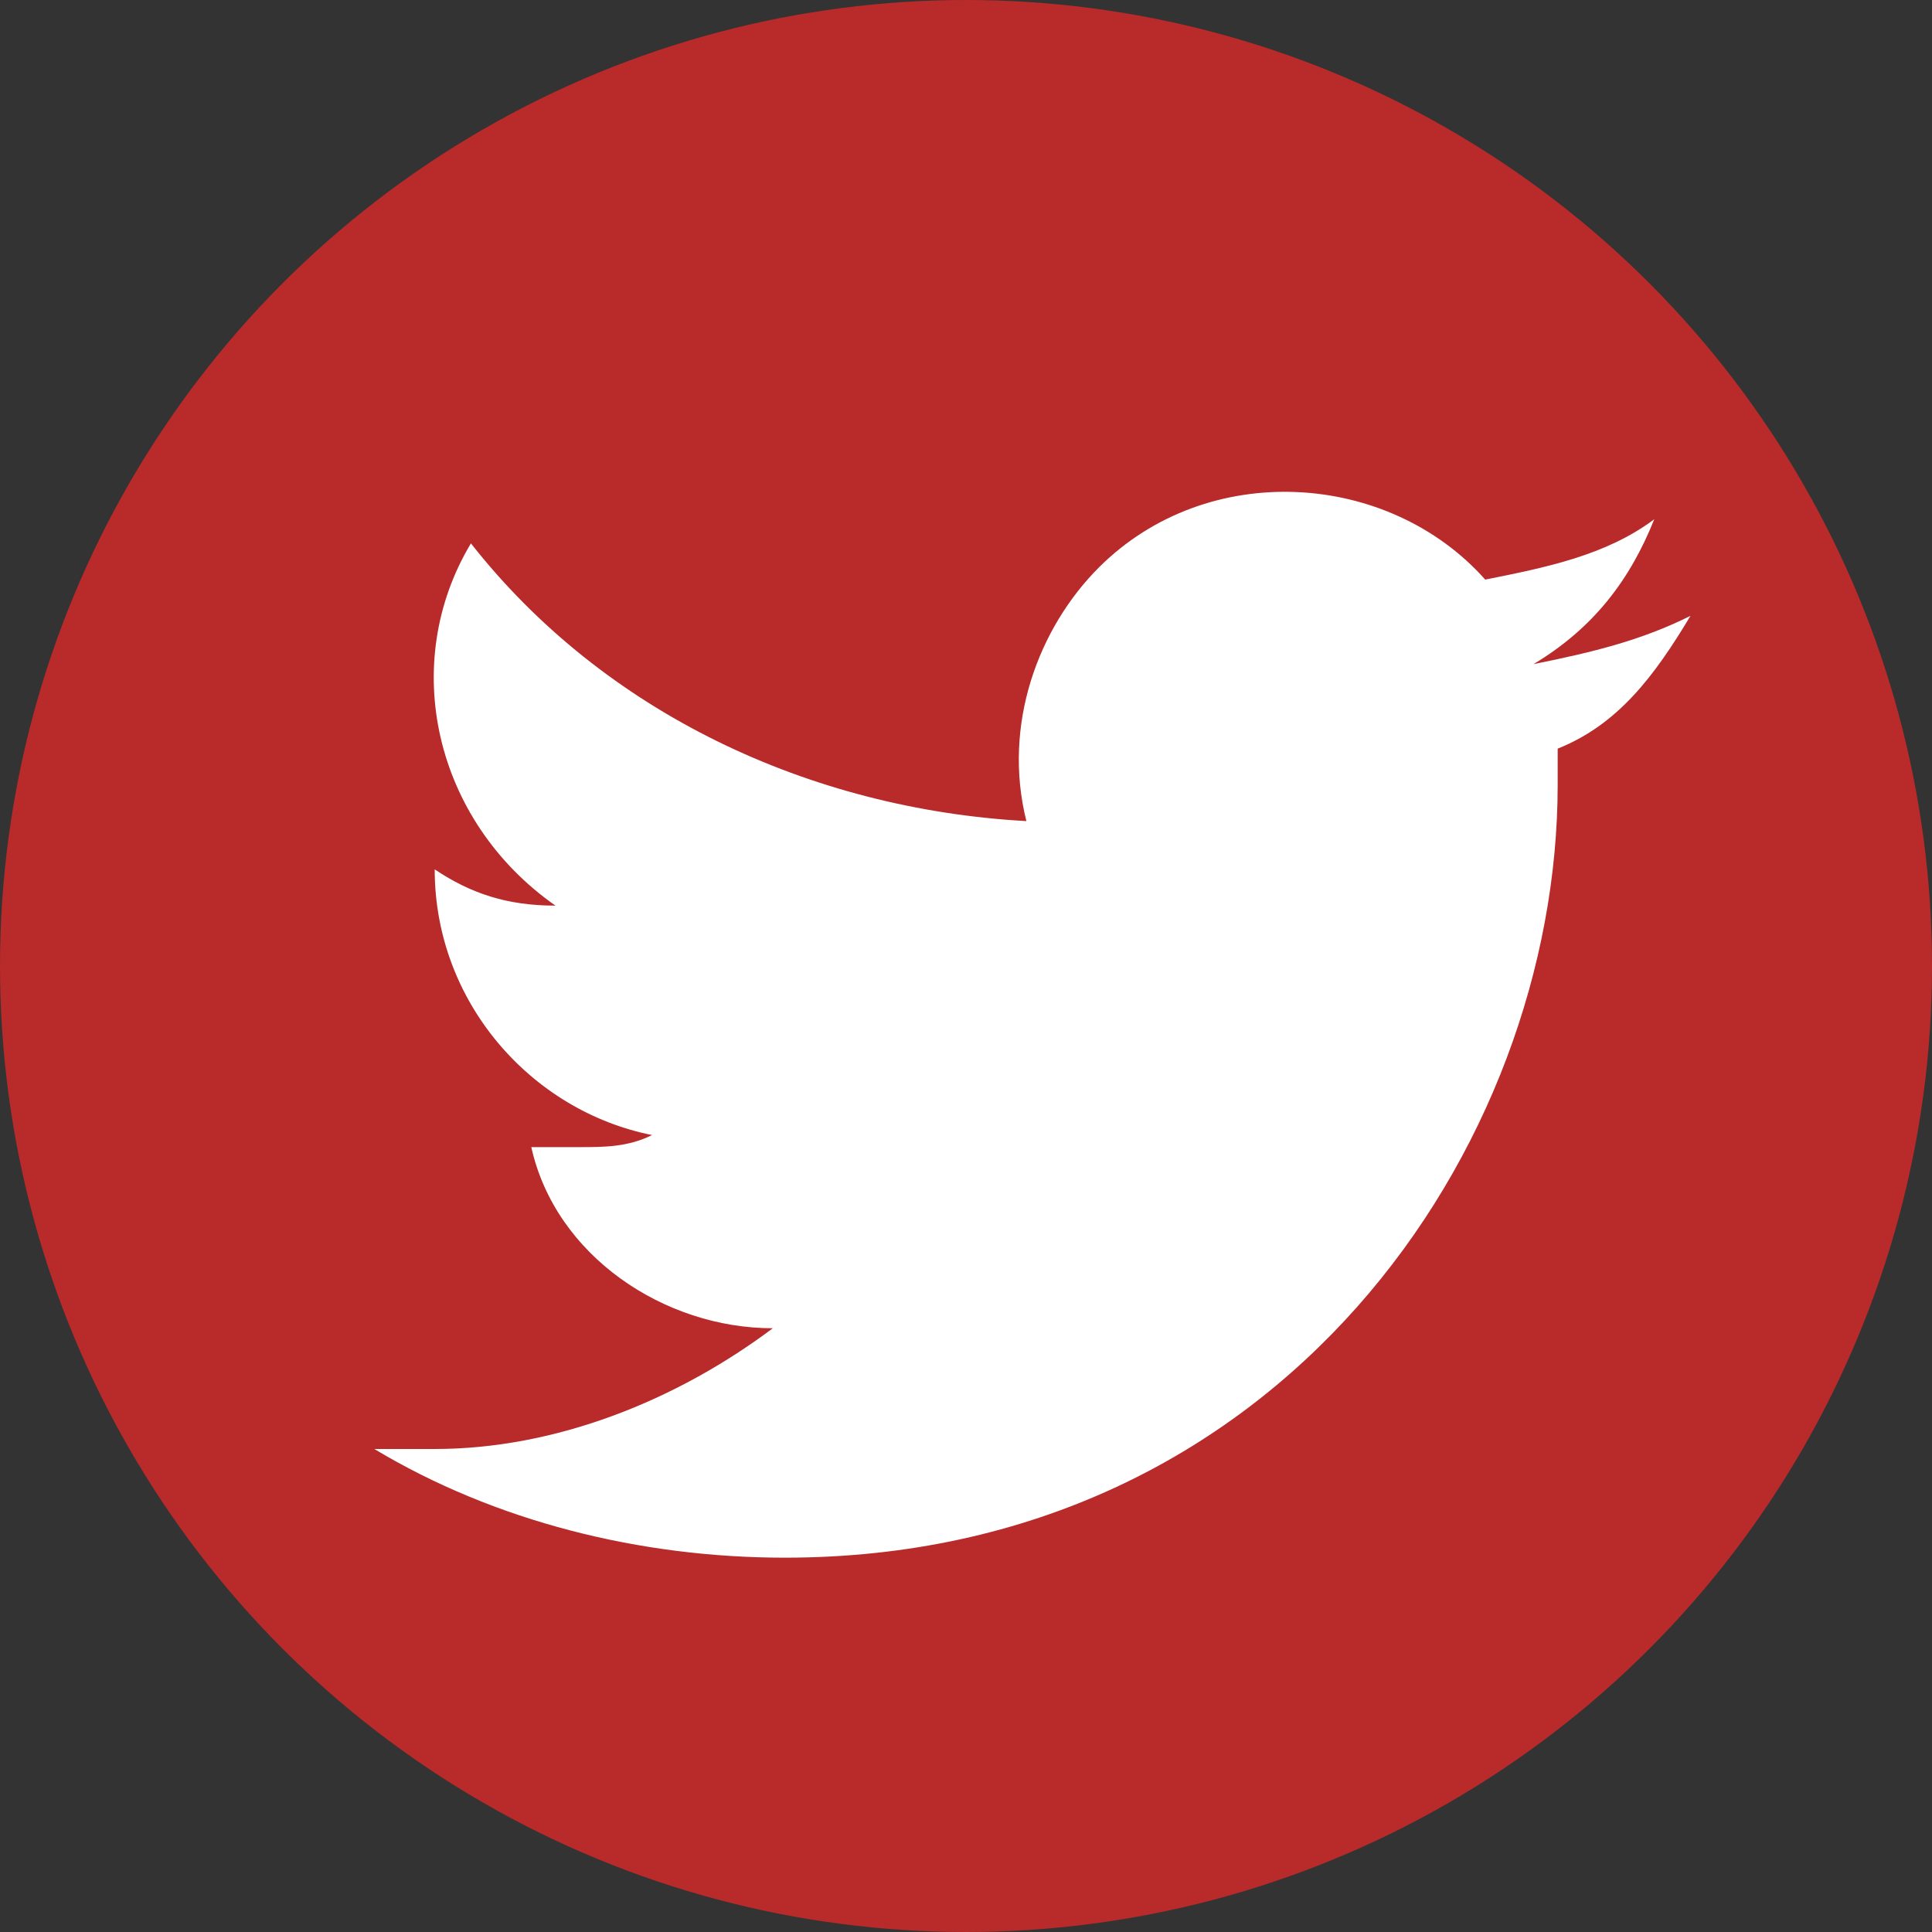 <?xml version="1.0" encoding="utf-8"?>
<!-- Generator: Adobe Illustrator 28.0.0, SVG Export Plug-In . SVG Version: 6.00 Build 0)  -->
<svg version="1.1" id="Capa_1" xmlns="http://www.w3.org/2000/svg" xmlns:xlink="http://www.w3.org/1999/xlink" x="0px" y="0px"
	 viewBox="0 0 16 16" style="enable-background:new 0 0 16 16;" xml:space="preserve">
<rect x="0" y="0" width="16" height="16" fill="#333333" stroke="none"/>
<style type="text/css">
	.st0{fill:#B92A2A;}
	.st1{fill:#FFFFFF;}
</style>
<circle class="st0" cx="8" cy="8" r="8"/>
<path class="st1" d="M6.5,12.9c4.1,0,6.4-3.4,6.4-6.4c0-0.1,0-0.2,0-0.3C13.4,6,13.7,5.6,14,5.1c-0.4,0.2-0.8,0.3-1.3,0.4
	c0.5-0.3,0.8-0.7,1-1.2c-0.4,0.3-0.9,0.4-1.4,0.5C11.5,3.9,10,3.8,9.1,4.7C8.6,5.2,8.3,6,8.5,6.8C6.7,6.7,5,5.9,3.9,4.5
	c-0.6,1-0.3,2.3,0.7,3c-0.4,0-0.7-0.1-1-0.3v0c0,1.1,0.8,2,1.8,2.2C5.2,9.5,5,9.5,4.8,9.5c-0.1,0-0.3,0-0.4,0
	C4.6,10.4,5.5,11,6.4,11c-0.8,0.6-1.8,1-2.8,1c-0.2,0-0.4,0-0.5,0C4.1,12.6,5.3,12.9,6.5,12.9"/>
</svg>
